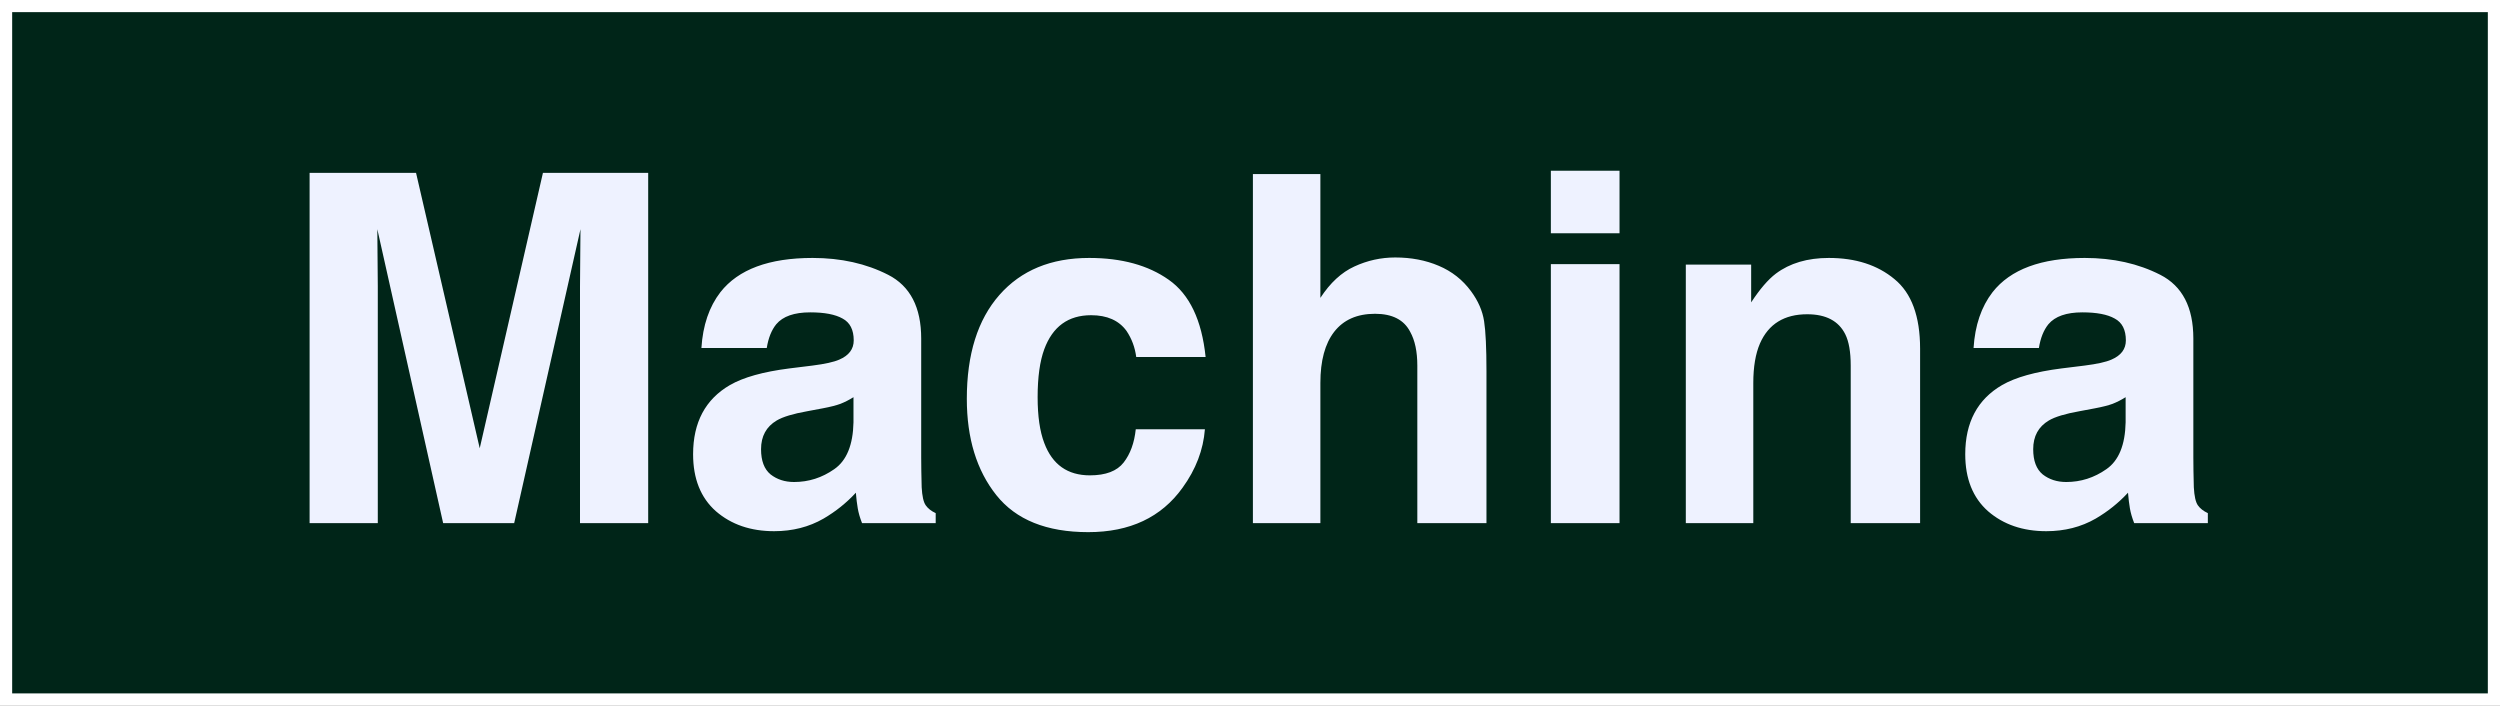 <svg width="411" height="116" viewBox="0 0 411 116" fill="none" xmlns="http://www.w3.org/2000/svg">
<rect x="0" y="0" width="411" height="116" fill="#808080" stroke="none"/>
<rect x="1" y="1" width="409" height="114" fill="#002518" stroke="white" stroke-width="2"/>
<path d="M89.258 28.422H106.562V86H95.352V47.055C95.352 45.935 95.365 44.372 95.391 42.367C95.417 40.336 95.43 38.773 95.43 37.68L84.531 86H72.852L62.031 37.68C62.031 38.773 62.044 40.336 62.07 42.367C62.096 44.372 62.109 45.935 62.109 47.055V86H50.898V28.422H68.398L78.867 73.695L89.258 28.422ZM140.312 65.297C139.609 65.74 138.893 66.104 138.164 66.391C137.461 66.651 136.484 66.898 135.234 67.133L132.734 67.602C130.391 68.018 128.711 68.526 127.695 69.125C125.977 70.141 125.117 71.716 125.117 73.852C125.117 75.753 125.638 77.133 126.68 77.992C127.747 78.826 129.036 79.242 130.547 79.242C132.943 79.242 135.143 78.539 137.148 77.133C139.18 75.727 140.234 73.162 140.312 69.438V65.297ZM133.555 60.102C135.612 59.841 137.083 59.516 137.969 59.125C139.557 58.448 140.352 57.393 140.352 55.961C140.352 54.216 139.74 53.018 138.516 52.367C137.318 51.69 135.547 51.352 133.203 51.352C130.573 51.352 128.711 52.003 127.617 53.305C126.836 54.268 126.315 55.57 126.055 57.211H115.312C115.547 53.487 116.589 50.427 118.438 48.031C121.38 44.281 126.432 42.406 133.594 42.406C138.255 42.406 142.396 43.331 146.016 45.18C149.635 47.029 151.445 50.518 151.445 55.648V75.18C151.445 76.534 151.471 78.174 151.523 80.102C151.602 81.56 151.823 82.549 152.188 83.07C152.552 83.591 153.099 84.021 153.828 84.359V86H141.719C141.38 85.141 141.146 84.333 141.016 83.578C140.885 82.823 140.781 81.963 140.703 81C139.167 82.667 137.396 84.086 135.391 85.258C132.995 86.638 130.286 87.328 127.266 87.328C123.411 87.328 120.221 86.234 117.695 84.047C115.195 81.833 113.945 78.708 113.945 74.672C113.945 69.438 115.964 65.648 120 63.305C122.214 62.029 125.469 61.117 129.766 60.57L133.555 60.102ZM186.797 58.695C186.589 57.107 186.055 55.675 185.195 54.398C183.945 52.68 182.005 51.82 179.375 51.82C175.625 51.82 173.06 53.682 171.68 57.406C170.951 59.385 170.586 62.016 170.586 65.297C170.586 68.422 170.951 70.935 171.68 72.836C173.008 76.378 175.508 78.148 179.18 78.148C181.784 78.148 183.633 77.445 184.727 76.039C185.82 74.633 186.484 72.81 186.719 70.57H198.086C197.826 73.956 196.602 77.159 194.414 80.18C190.924 85.049 185.755 87.484 178.906 87.484C172.057 87.484 167.018 85.453 163.789 81.391C160.56 77.328 158.945 72.055 158.945 65.57C158.945 58.253 160.729 52.562 164.297 48.5C167.865 44.438 172.786 42.406 179.062 42.406C184.401 42.406 188.763 43.604 192.148 46C195.56 48.396 197.578 52.628 198.203 58.695H186.797ZM229.375 42.328C232.005 42.328 234.388 42.784 236.523 43.695C238.685 44.607 240.456 46 241.836 47.875C243.008 49.464 243.724 51.104 243.984 52.797C244.245 54.464 244.375 57.198 244.375 61V86H233.008V60.102C233.008 57.81 232.617 55.961 231.836 54.555C230.82 52.575 228.893 51.586 226.055 51.586C223.112 51.586 220.872 52.575 219.336 54.555C217.826 56.508 217.07 59.307 217.07 62.953V86H205.977V28.617H217.07V48.969C218.685 46.495 220.547 44.776 222.656 43.812C224.792 42.823 227.031 42.328 229.375 42.328ZM266.25 38.344H254.961V28.07H266.25V38.344ZM254.961 43.422H266.25V86H254.961V43.422ZM300.664 42.406C305.065 42.406 308.659 43.565 311.445 45.883C314.258 48.175 315.664 51.99 315.664 57.328V86H304.258V60.102C304.258 57.862 303.958 56.143 303.359 54.945C302.266 52.758 300.182 51.664 297.109 51.664C293.333 51.664 290.742 53.266 289.336 56.469C288.607 58.161 288.242 60.323 288.242 62.953V86H277.148V43.5H287.891V49.711C289.323 47.523 290.677 45.948 291.953 44.984C294.245 43.266 297.148 42.406 300.664 42.406ZM349.453 65.297C348.75 65.74 348.034 66.104 347.305 66.391C346.602 66.651 345.625 66.898 344.375 67.133L341.875 67.602C339.531 68.018 337.852 68.526 336.836 69.125C335.117 70.141 334.258 71.716 334.258 73.852C334.258 75.753 334.779 77.133 335.82 77.992C336.888 78.826 338.177 79.242 339.688 79.242C342.083 79.242 344.284 78.539 346.289 77.133C348.32 75.727 349.375 73.162 349.453 69.438V65.297ZM342.695 60.102C344.753 59.841 346.224 59.516 347.109 59.125C348.698 58.448 349.492 57.393 349.492 55.961C349.492 54.216 348.88 53.018 347.656 52.367C346.458 51.69 344.688 51.352 342.344 51.352C339.714 51.352 337.852 52.003 336.758 53.305C335.977 54.268 335.456 55.57 335.195 57.211H324.453C324.688 53.487 325.729 50.427 327.578 48.031C330.521 44.281 335.573 42.406 342.734 42.406C347.396 42.406 351.536 43.331 355.156 45.18C358.776 47.029 360.586 50.518 360.586 55.648V75.18C360.586 76.534 360.612 78.174 360.664 80.102C360.742 81.56 360.964 82.549 361.328 83.07C361.693 83.591 362.24 84.021 362.969 84.359V86H350.859C350.521 85.141 350.286 84.333 350.156 83.578C350.026 82.823 349.922 81.963 349.844 81C348.307 82.667 346.536 84.086 344.531 85.258C342.135 86.638 339.427 87.328 336.406 87.328C332.552 87.328 329.362 86.234 326.836 84.047C324.336 81.833 323.086 78.708 323.086 74.672C323.086 69.438 325.104 65.648 329.141 63.305C331.354 62.029 334.609 61.117 338.906 60.57L342.695 60.102Z" fill="#EEF2FF"/>
</svg>
